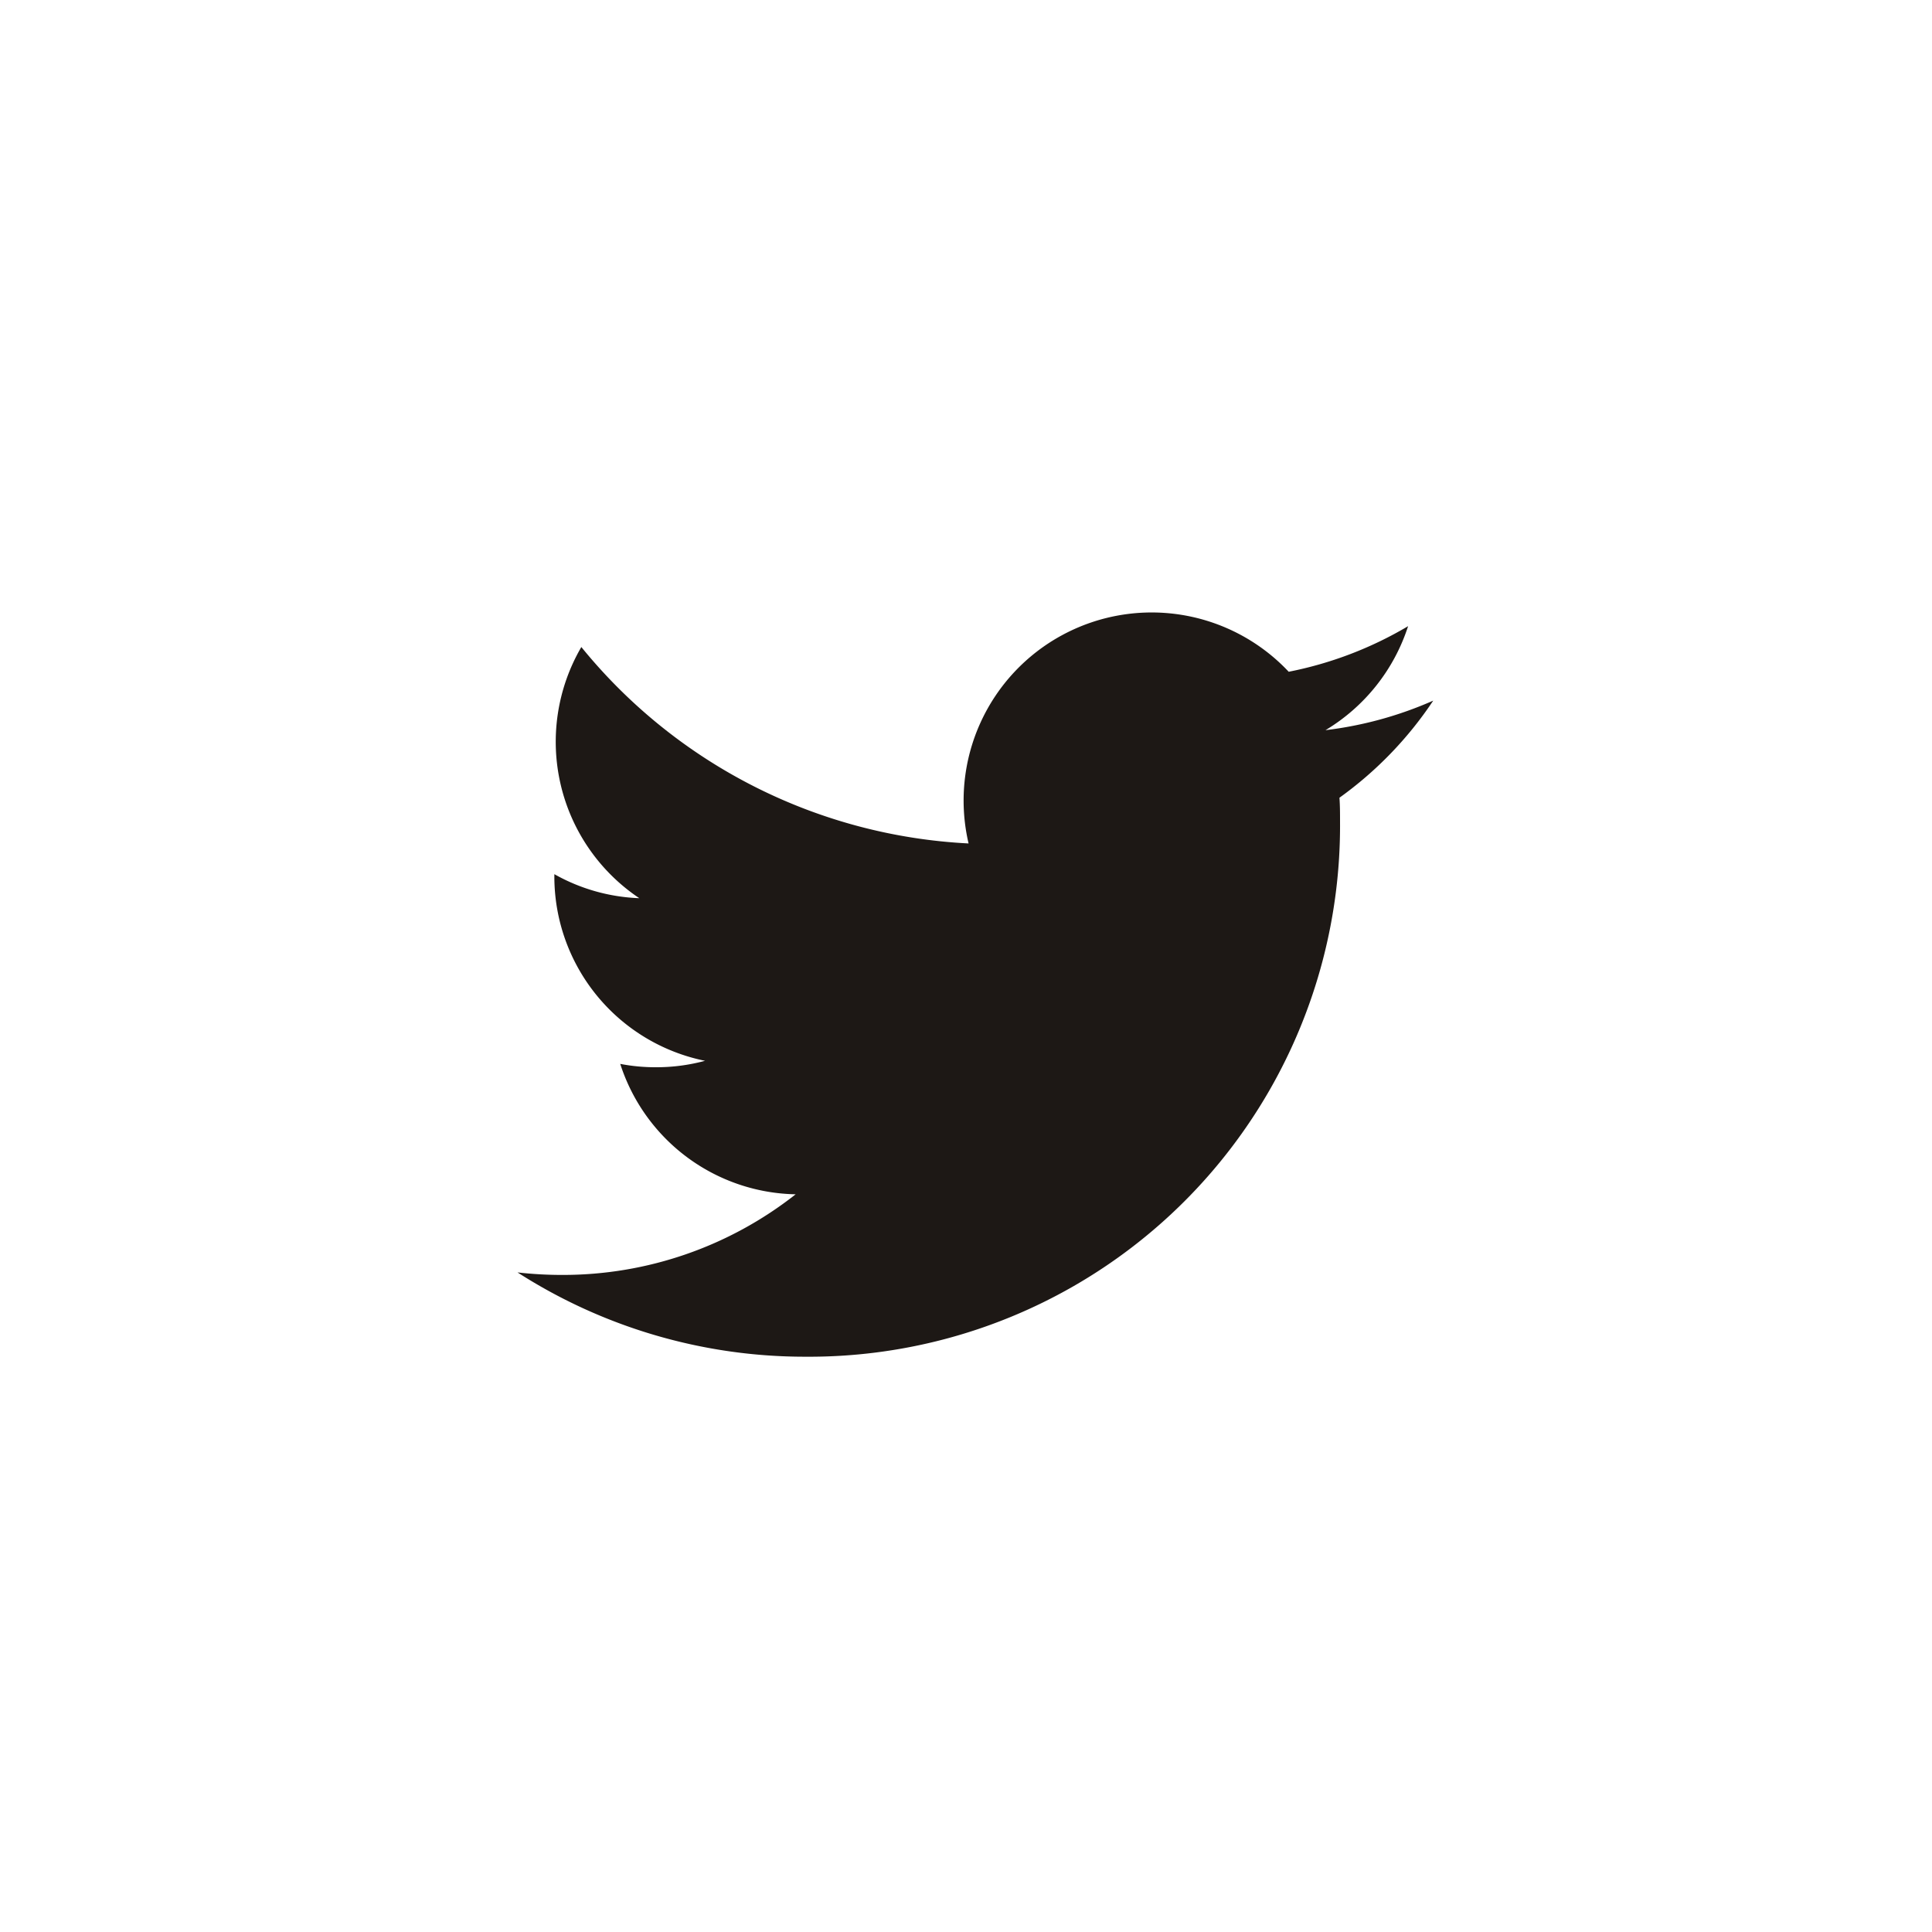 <svg xmlns="http://www.w3.org/2000/svg" width="30" height="30" viewBox="0 0 30 30"><rect width="30" height="30" fill="#1d1815" opacity="0"/><path d="M14.487,4.481a5.861,5.861,0,0,1-1.676.46,2.933,2.933,0,0,0,1.283-1.615,5.843,5.843,0,0,1-1.854.708A2.92,2.92,0,0,0,7.269,6.7a8.285,8.285,0,0,1-6.013-3.05,2.922,2.922,0,0,0,.9,3.9A2.893,2.893,0,0,1,.837,7.177v.037a2.92,2.92,0,0,0,2.34,2.861,2.892,2.892,0,0,1-.768.1,2.856,2.856,0,0,1-.549-.052,2.919,2.919,0,0,0,2.724,2.025A5.839,5.839,0,0,1,.96,13.4a6.092,6.092,0,0,1-.695-.039,8.257,8.257,0,0,0,4.472,1.309,8.245,8.245,0,0,0,8.3-8.3c0-.128,0-.254-.009-.38a5.837,5.837,0,0,0,1.457-1.509" transform="translate(7.771 6.397)" fill="#1d1815"/></svg>